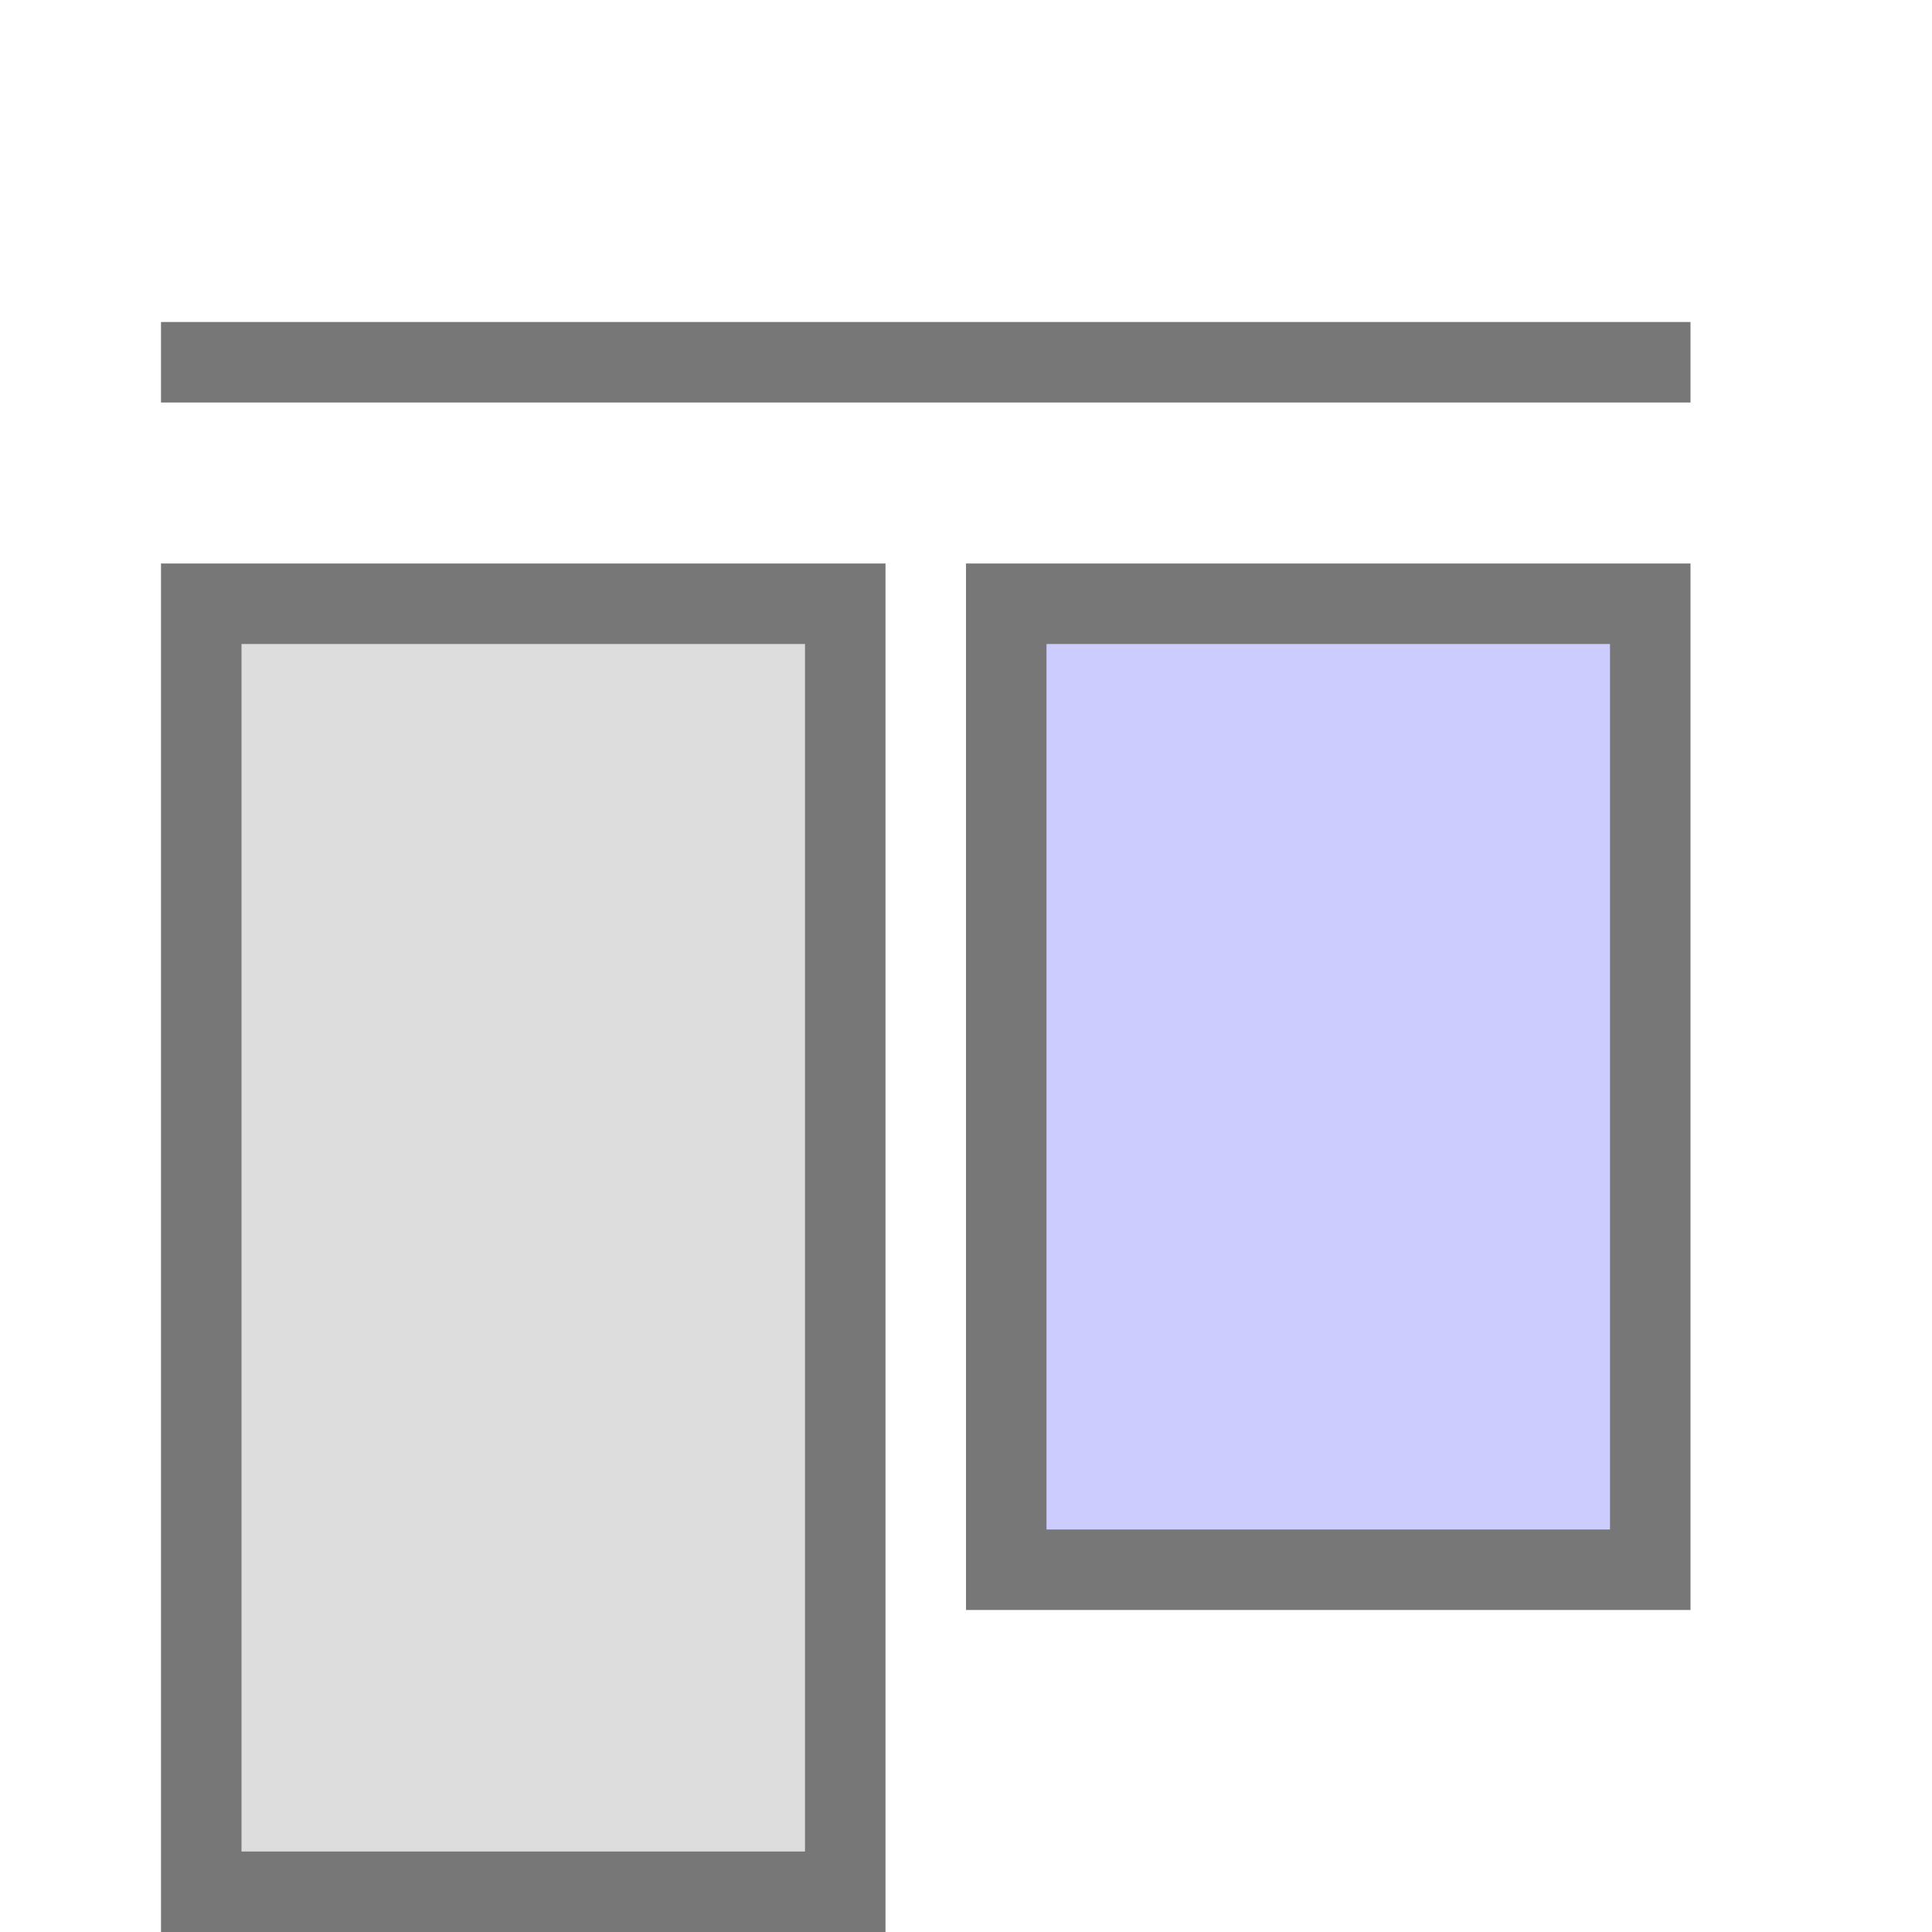 <?xml version="1.0" encoding="UTF-8" standalone="no"?>
<svg
  xmlns:svg="http://www.w3.org/2000/svg" 
  xmlns="http://www.w3.org/2000/svg"
  xmlns:xlink="http://www.w3.org/1999/xlink"
  xmlns:editor="http://www.4d.com/2014/editor"
  width="24"
  height="24" 
  viewport-fill="#FF00FF"
  viewport-fill-opacity="0">
  
	<line id="line" transform="translate(2,3.5)" x1="0" y1="1" x2="19" y2="1" stroke="#777777" stroke-width="1" stroke-opacity="1" />

	<rect id="rect1" transform="translate(1.5,3.5)" x="1" y="4" width="8" height="16" stroke="#777777" stroke-width="1" stroke-opacity="1" fill="#DDDDDD"/>

	<rect id="rect2" transform="translate(1.5,3.5)" x="11" y="4" width="8" height="12" stroke="#777777" stroke-width="1" stroke-opacity="1" fill="#CCCCFF"/>

</svg>